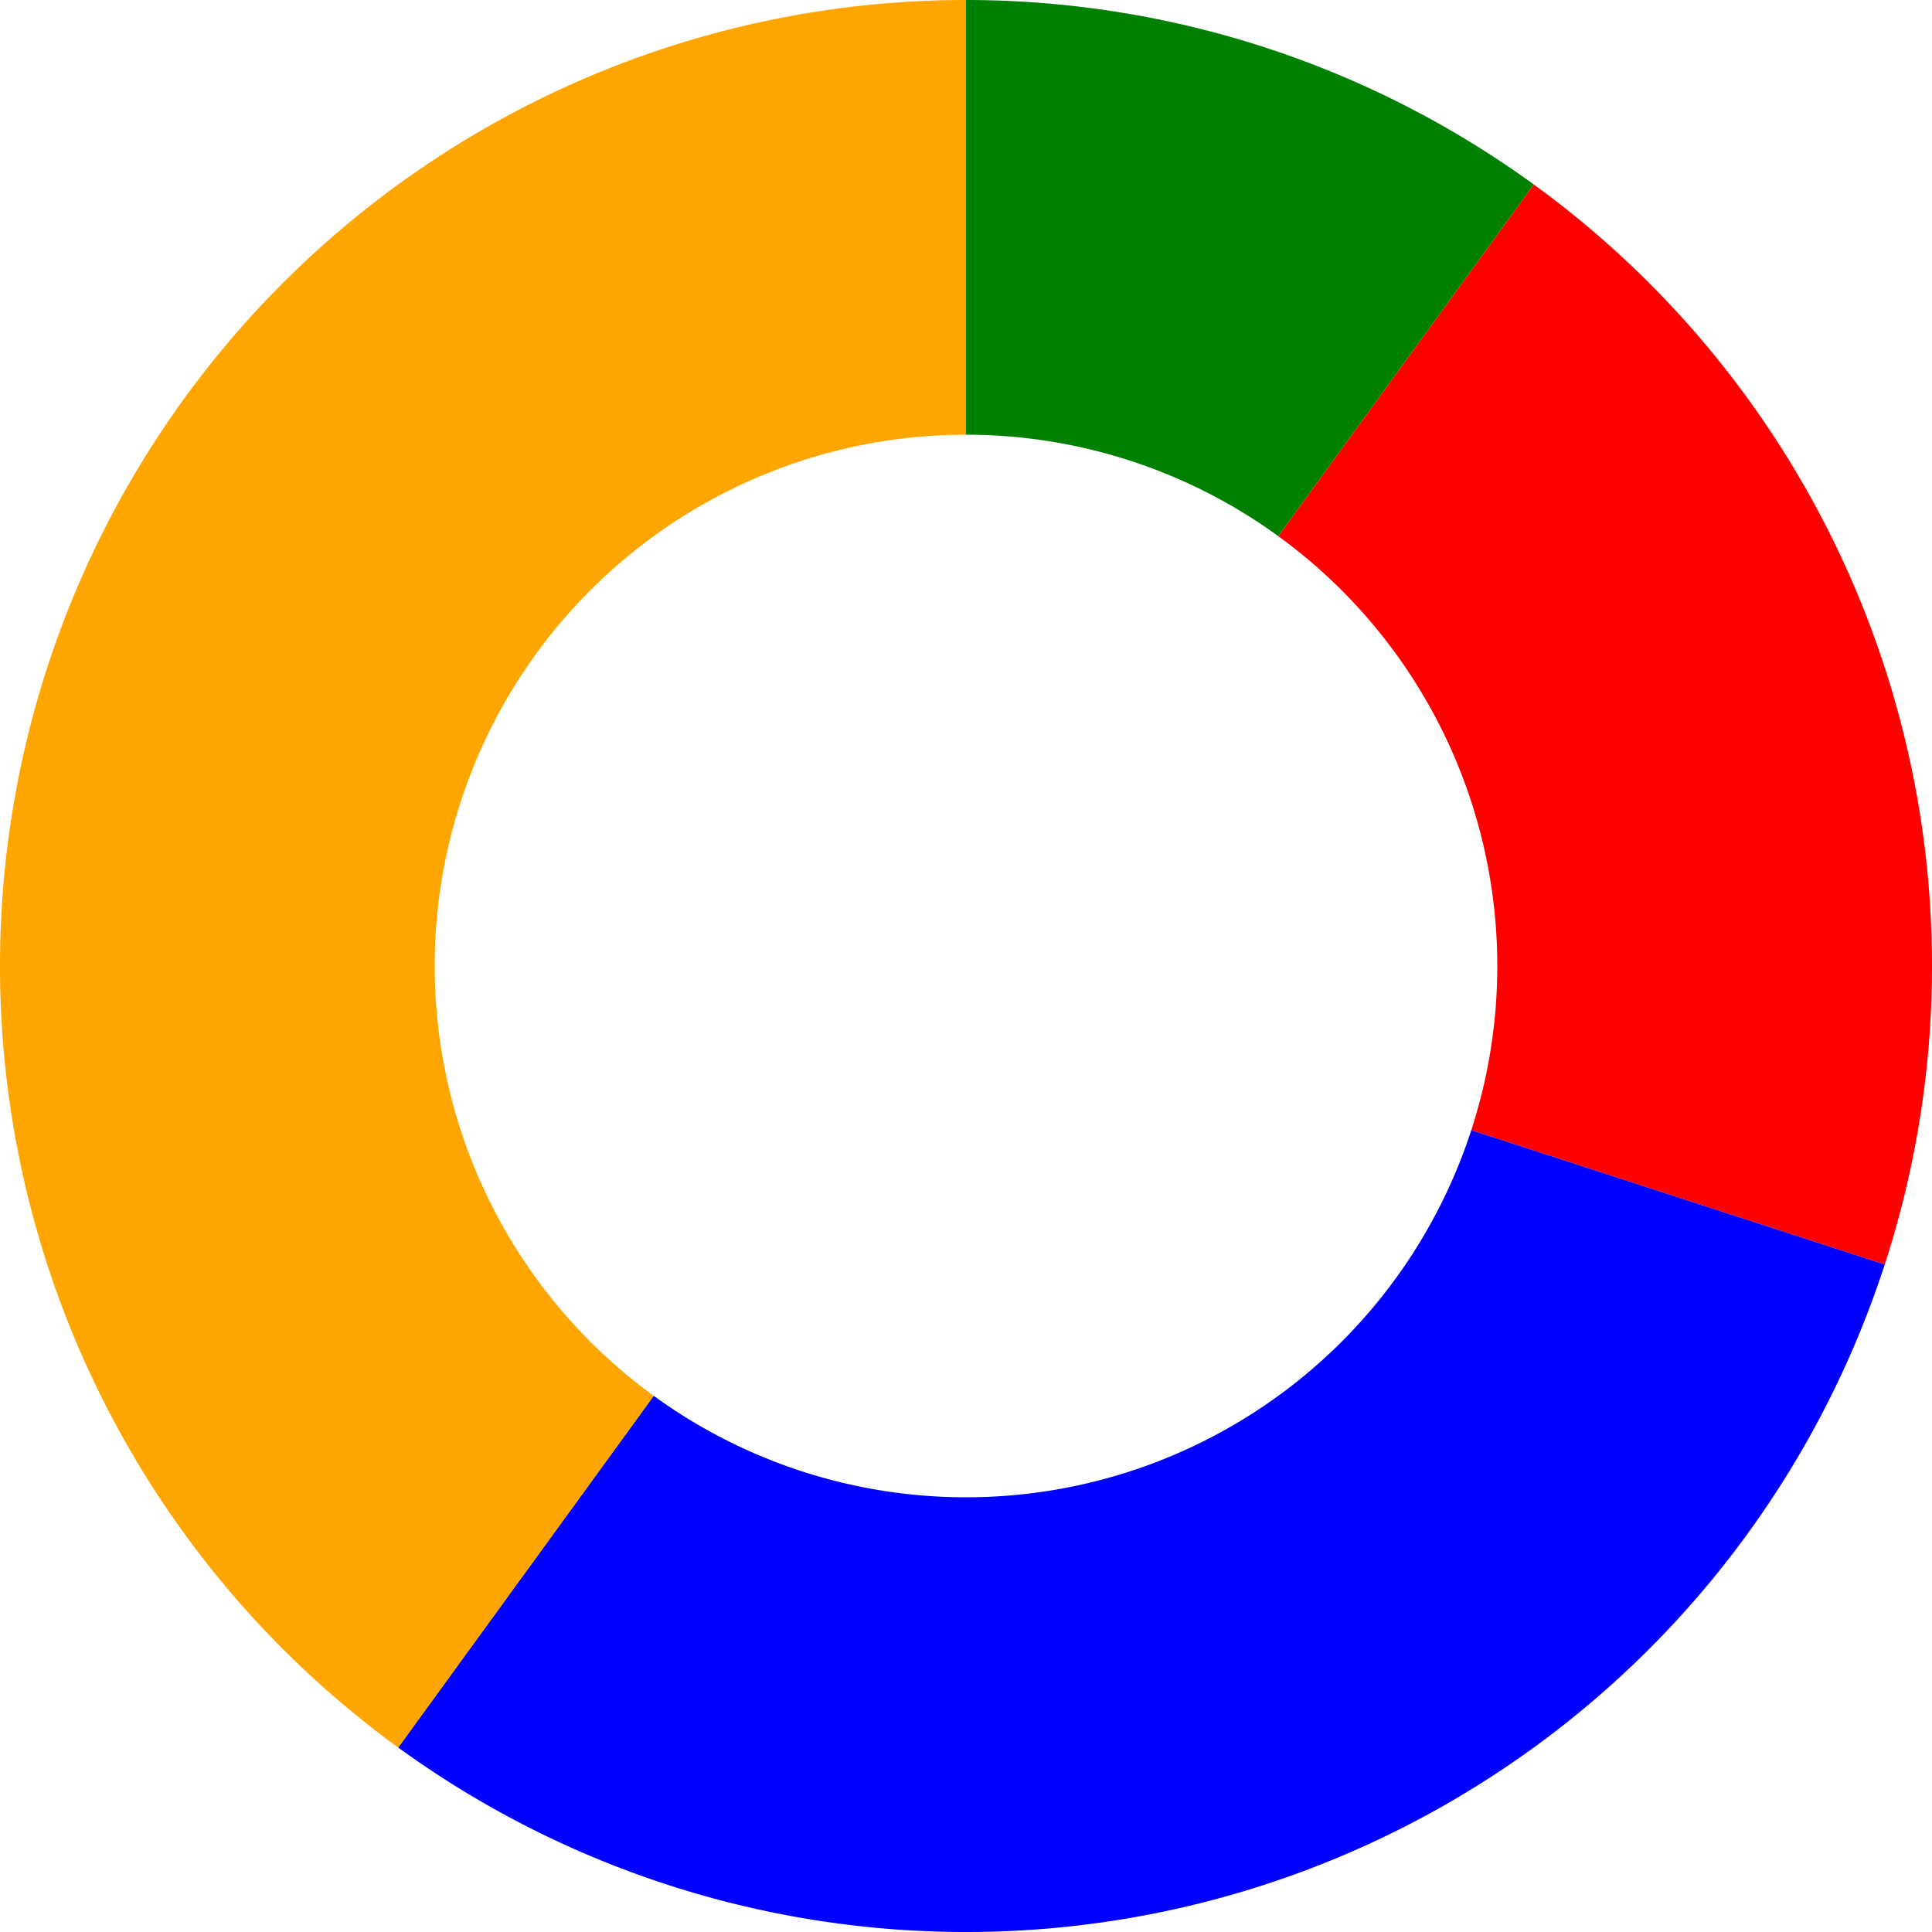 <svg viewBox="0 0 200 200" xmlns="http://www.w3.org/2000/svg">
<path d="M 100,0.0 A 100 100 0 0 1 158.779 19.098 L 132.328,55.504 A 55 55 0 0 0 100 45.0 Z" fill="green" ></path>
<path d="M 158.779,19.098 A 100 100 0 0 1 195.106 130.902 L 152.308,116.996 A 55 55 0 0 0 132.328 55.504 Z" fill="red" ></path>
<path d="M 195.106,130.902 A 100 100 0 0 1 41.221 180.902 L 67.672,144.496 A 55 55 0 0 0 152.308 116.996 Z" fill="blue" ></path>
<path d="M 41.221,180.902 A 100 100 0 0 1 100 0.0 L 100,45.0 A 55 55 0 0 0 67.672 144.496 Z" fill="orange" ></path>
</svg>
